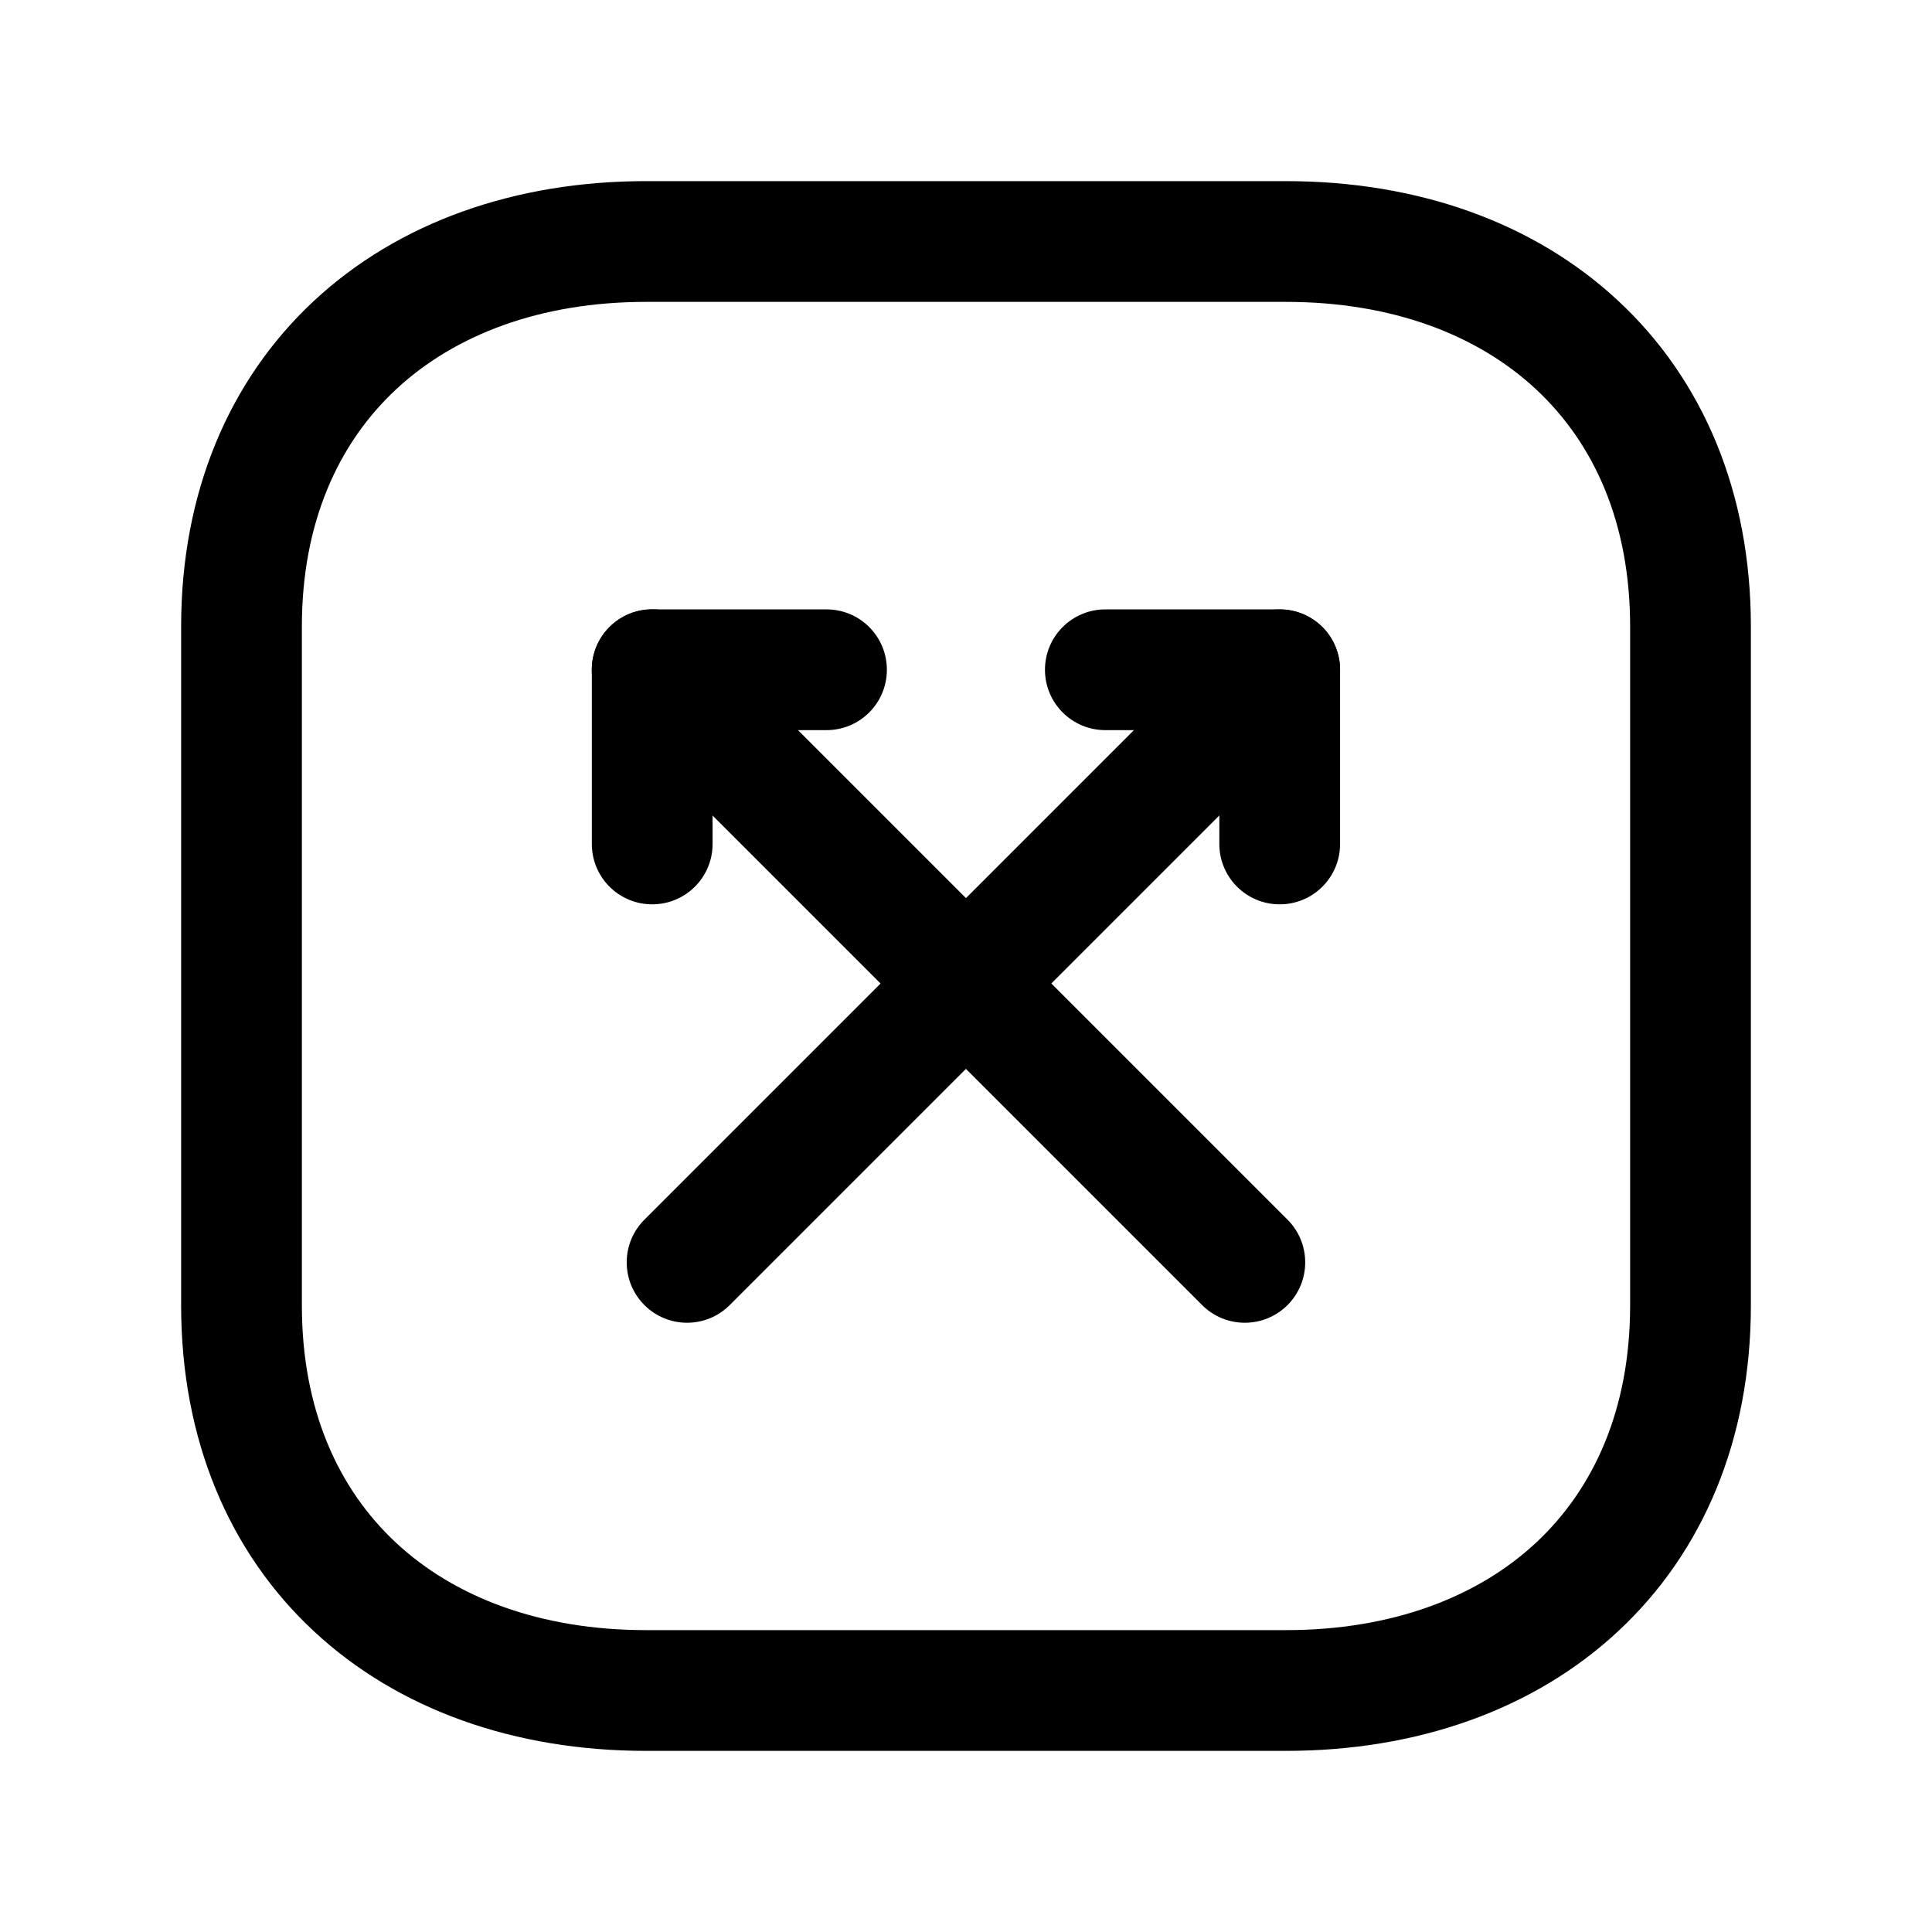 <svg width="24" height="24" viewBox="0 0 24 24" fill="none" xmlns="http://www.w3.org/2000/svg">
<path fill-rule="evenodd" clip-rule="evenodd" d="M15.974 3.75L8.026 3.75C6.71 3.75 5.647 4.16 4.92 4.837C4.199 5.509 3.75 6.498 3.75 7.782L3.75 16.217C3.75 17.506 4.2 18.495 4.92 19.165C5.646 19.841 6.709 20.25 8.026 20.25H15.974C17.291 20.25 18.354 19.841 19.08 19.165C19.8 18.494 20.25 17.505 20.25 16.216V7.782C20.25 6.493 19.8 5.505 19.08 4.835C18.354 4.159 17.291 3.75 15.974 3.75ZM8.026 2.25L15.974 2.25C17.601 2.25 19.052 2.758 20.102 3.737C21.159 4.72 21.75 6.123 21.75 7.782V16.216C21.75 17.876 21.159 19.279 20.102 20.263C19.052 21.241 17.601 21.75 15.974 21.75H8.026C6.399 21.75 4.948 21.241 3.898 20.263C2.841 19.279 2.25 17.876 2.25 16.217L2.25 7.782C2.25 6.127 2.841 4.725 3.897 3.74C4.948 2.761 6.398 2.25 8.026 2.25Z" fill="black"/>
<path fill-rule="evenodd" clip-rule="evenodd" d="M8.852 9.07H10.267C10.682 9.07 11.017 8.734 11.017 8.32C11.017 7.905 10.682 7.57 10.267 7.57L8.102 7.57C7.687 7.57 7.352 7.905 7.352 8.32L7.352 10.484C7.352 10.899 7.687 11.234 8.102 11.234C8.516 11.234 8.852 10.899 8.852 10.484L8.852 9.07Z" fill="black"/>
<path fill-rule="evenodd" clip-rule="evenodd" d="M7.571 7.789C7.864 7.496 8.339 7.496 8.632 7.789L15.994 15.151C16.287 15.444 16.287 15.919 15.994 16.212C15.701 16.505 15.226 16.505 14.933 16.212L7.571 8.85C7.278 8.557 7.278 8.082 7.571 7.789Z" fill="black"/>
<path fill-rule="evenodd" clip-rule="evenodd" d="M15.147 9.07L13.731 9.07C13.317 9.07 12.981 8.734 12.981 8.32C12.981 7.905 13.317 7.57 13.731 7.57L15.897 7.57C16.096 7.57 16.287 7.649 16.428 7.789C16.568 7.93 16.647 8.121 16.647 8.32V10.484C16.647 10.899 16.311 11.234 15.897 11.234C15.483 11.234 15.147 10.899 15.147 10.484V9.07Z" fill="black"/>
<path fill-rule="evenodd" clip-rule="evenodd" d="M16.427 7.79C16.72 8.083 16.72 8.558 16.427 8.85L9.065 16.212C8.773 16.505 8.298 16.505 8.005 16.212C7.712 15.919 7.712 15.444 8.005 15.151L15.366 7.79C15.659 7.497 16.134 7.497 16.427 7.79Z" fill="black"/>
</svg>